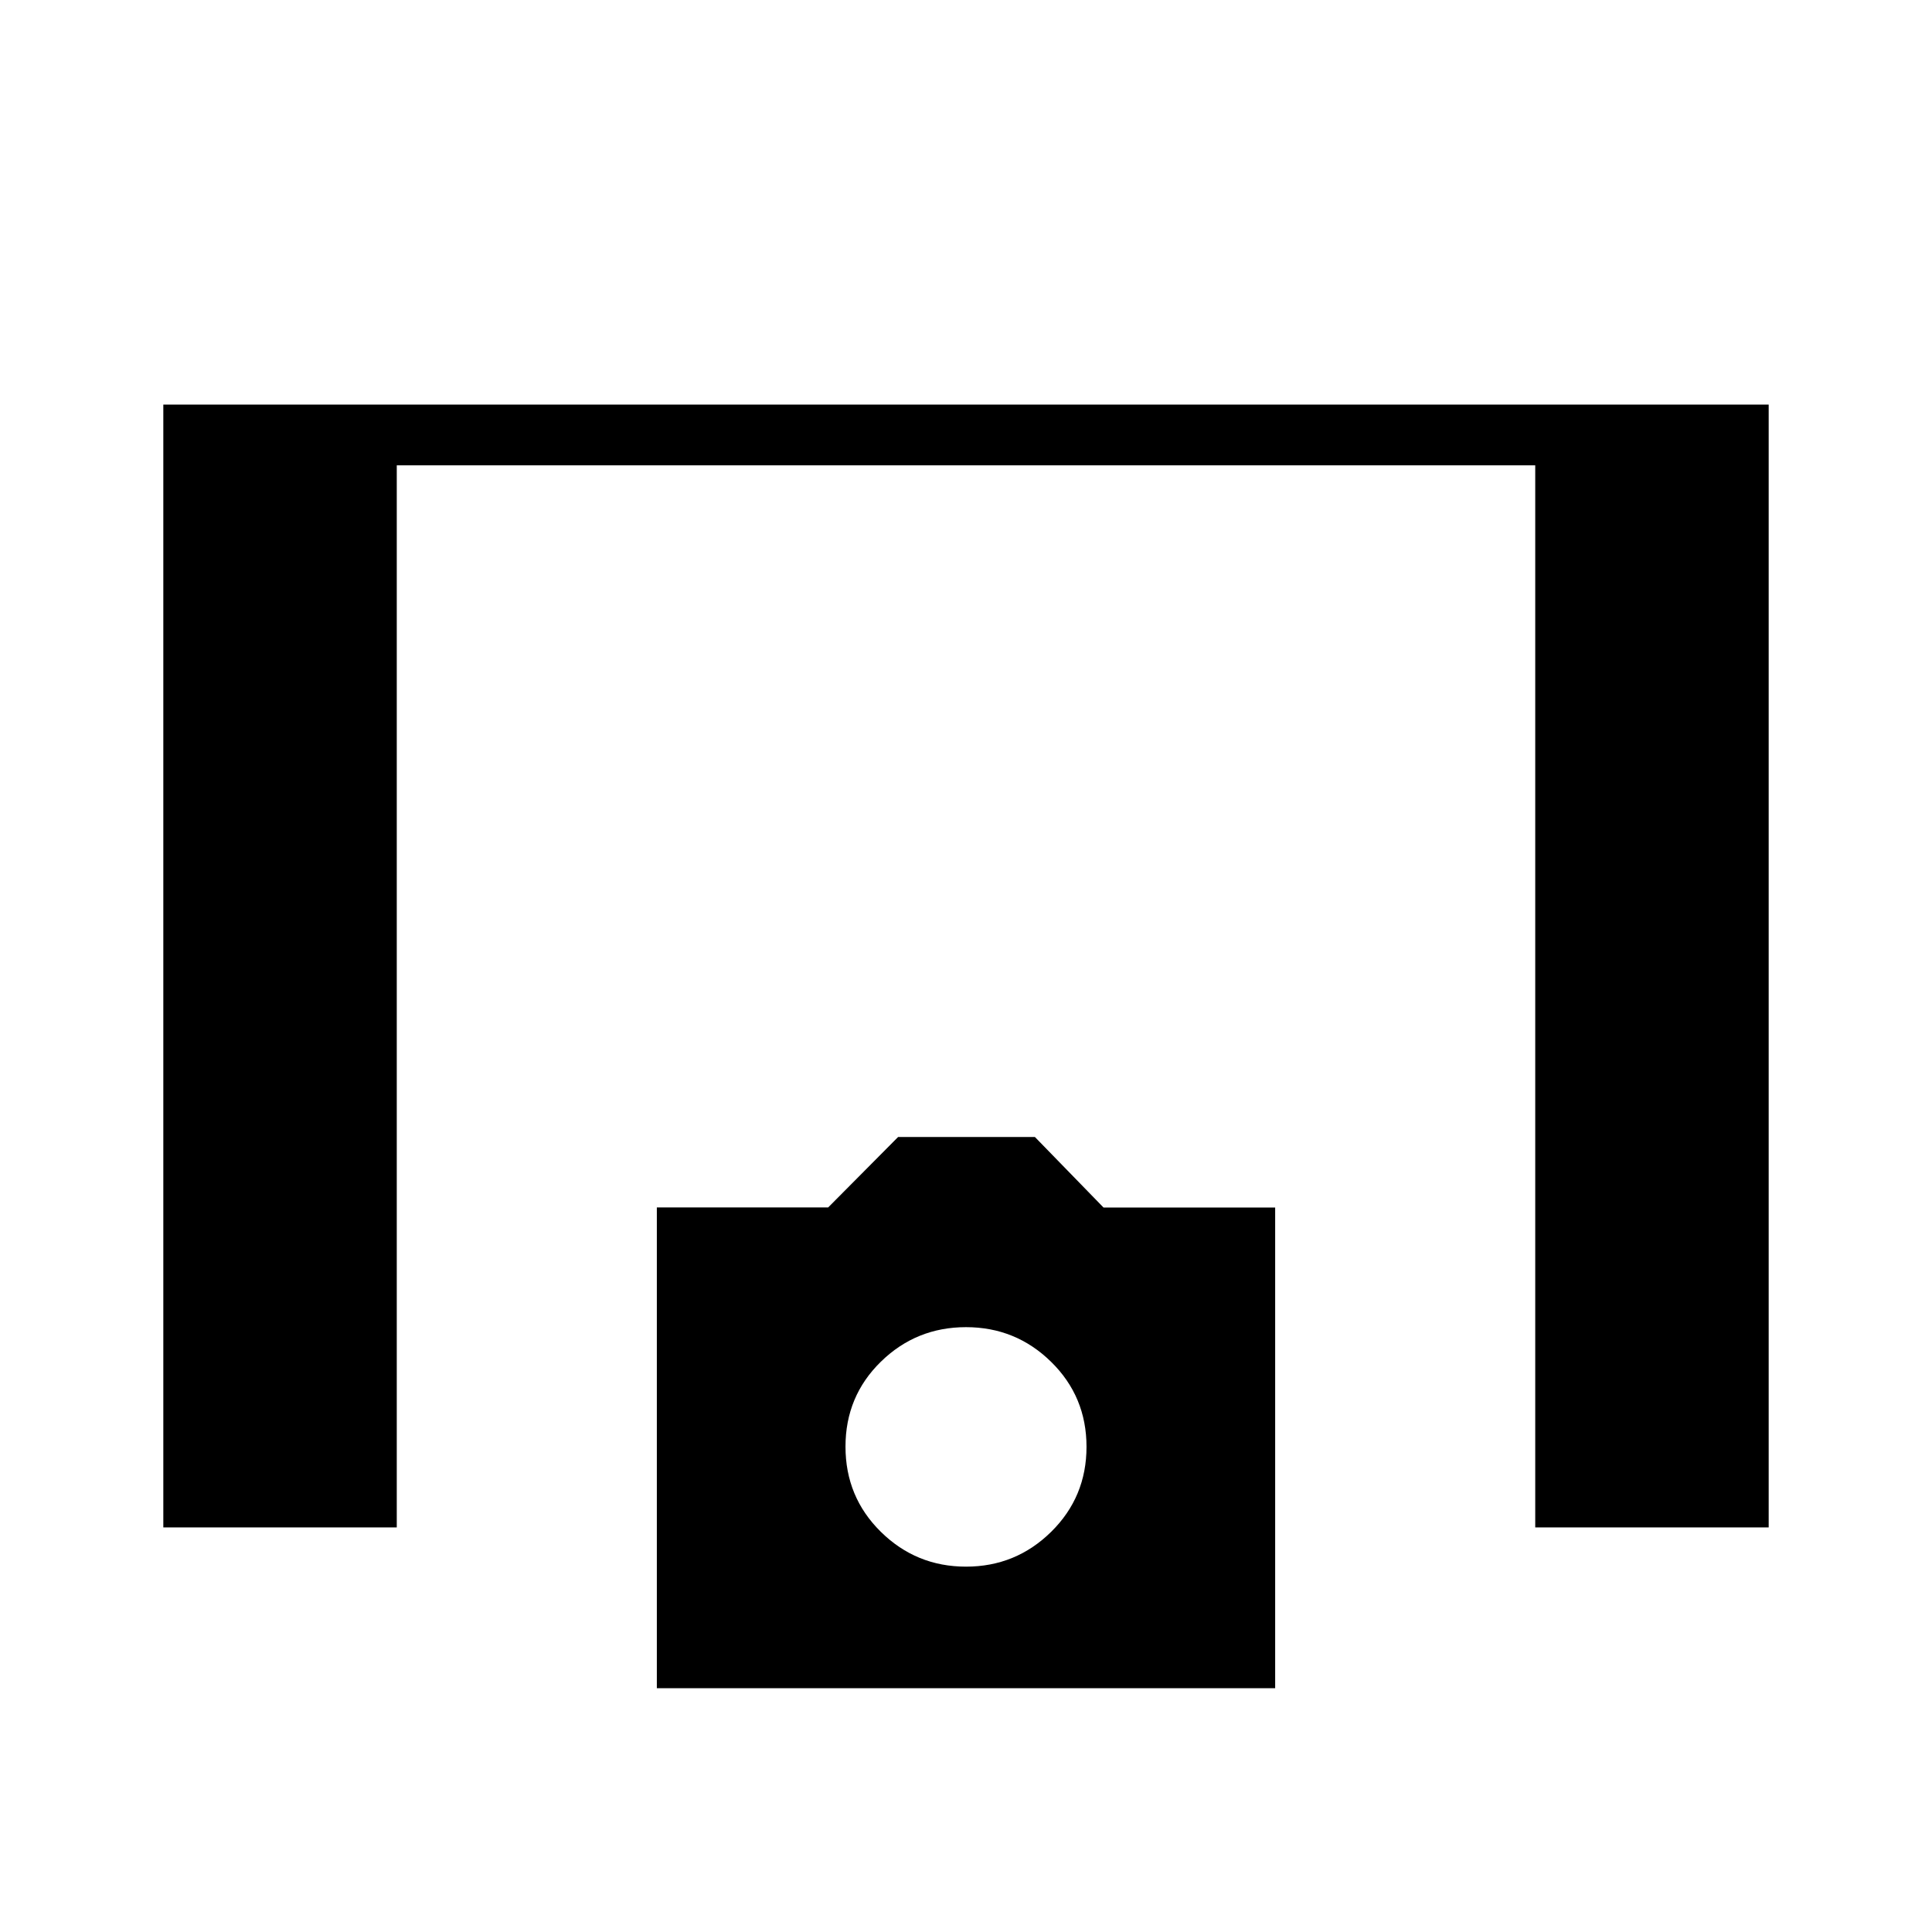 <svg xmlns="http://www.w3.org/2000/svg" height="48" viewBox="0 -960 960 960" width="48"><path d="M81.15-201.04v-557.92h797.7v557.92h-116v-527.73h-565.7v527.73h-116Zm245.23 79.89v-238.89h85.14l34.75-35h67.96l34.11 35.06h85.28v238.83H326.38ZM480-181.54q24.75 0 42.32-17.31 17.56-17.3 17.56-42.24t-17.56-42.19q-17.57-17.26-42.32-17.26t-42.32 17.18q-17.56 17.18-17.56 42.19 0 25.02 17.56 42.32 17.57 17.31 42.32 17.31Z"/></svg>